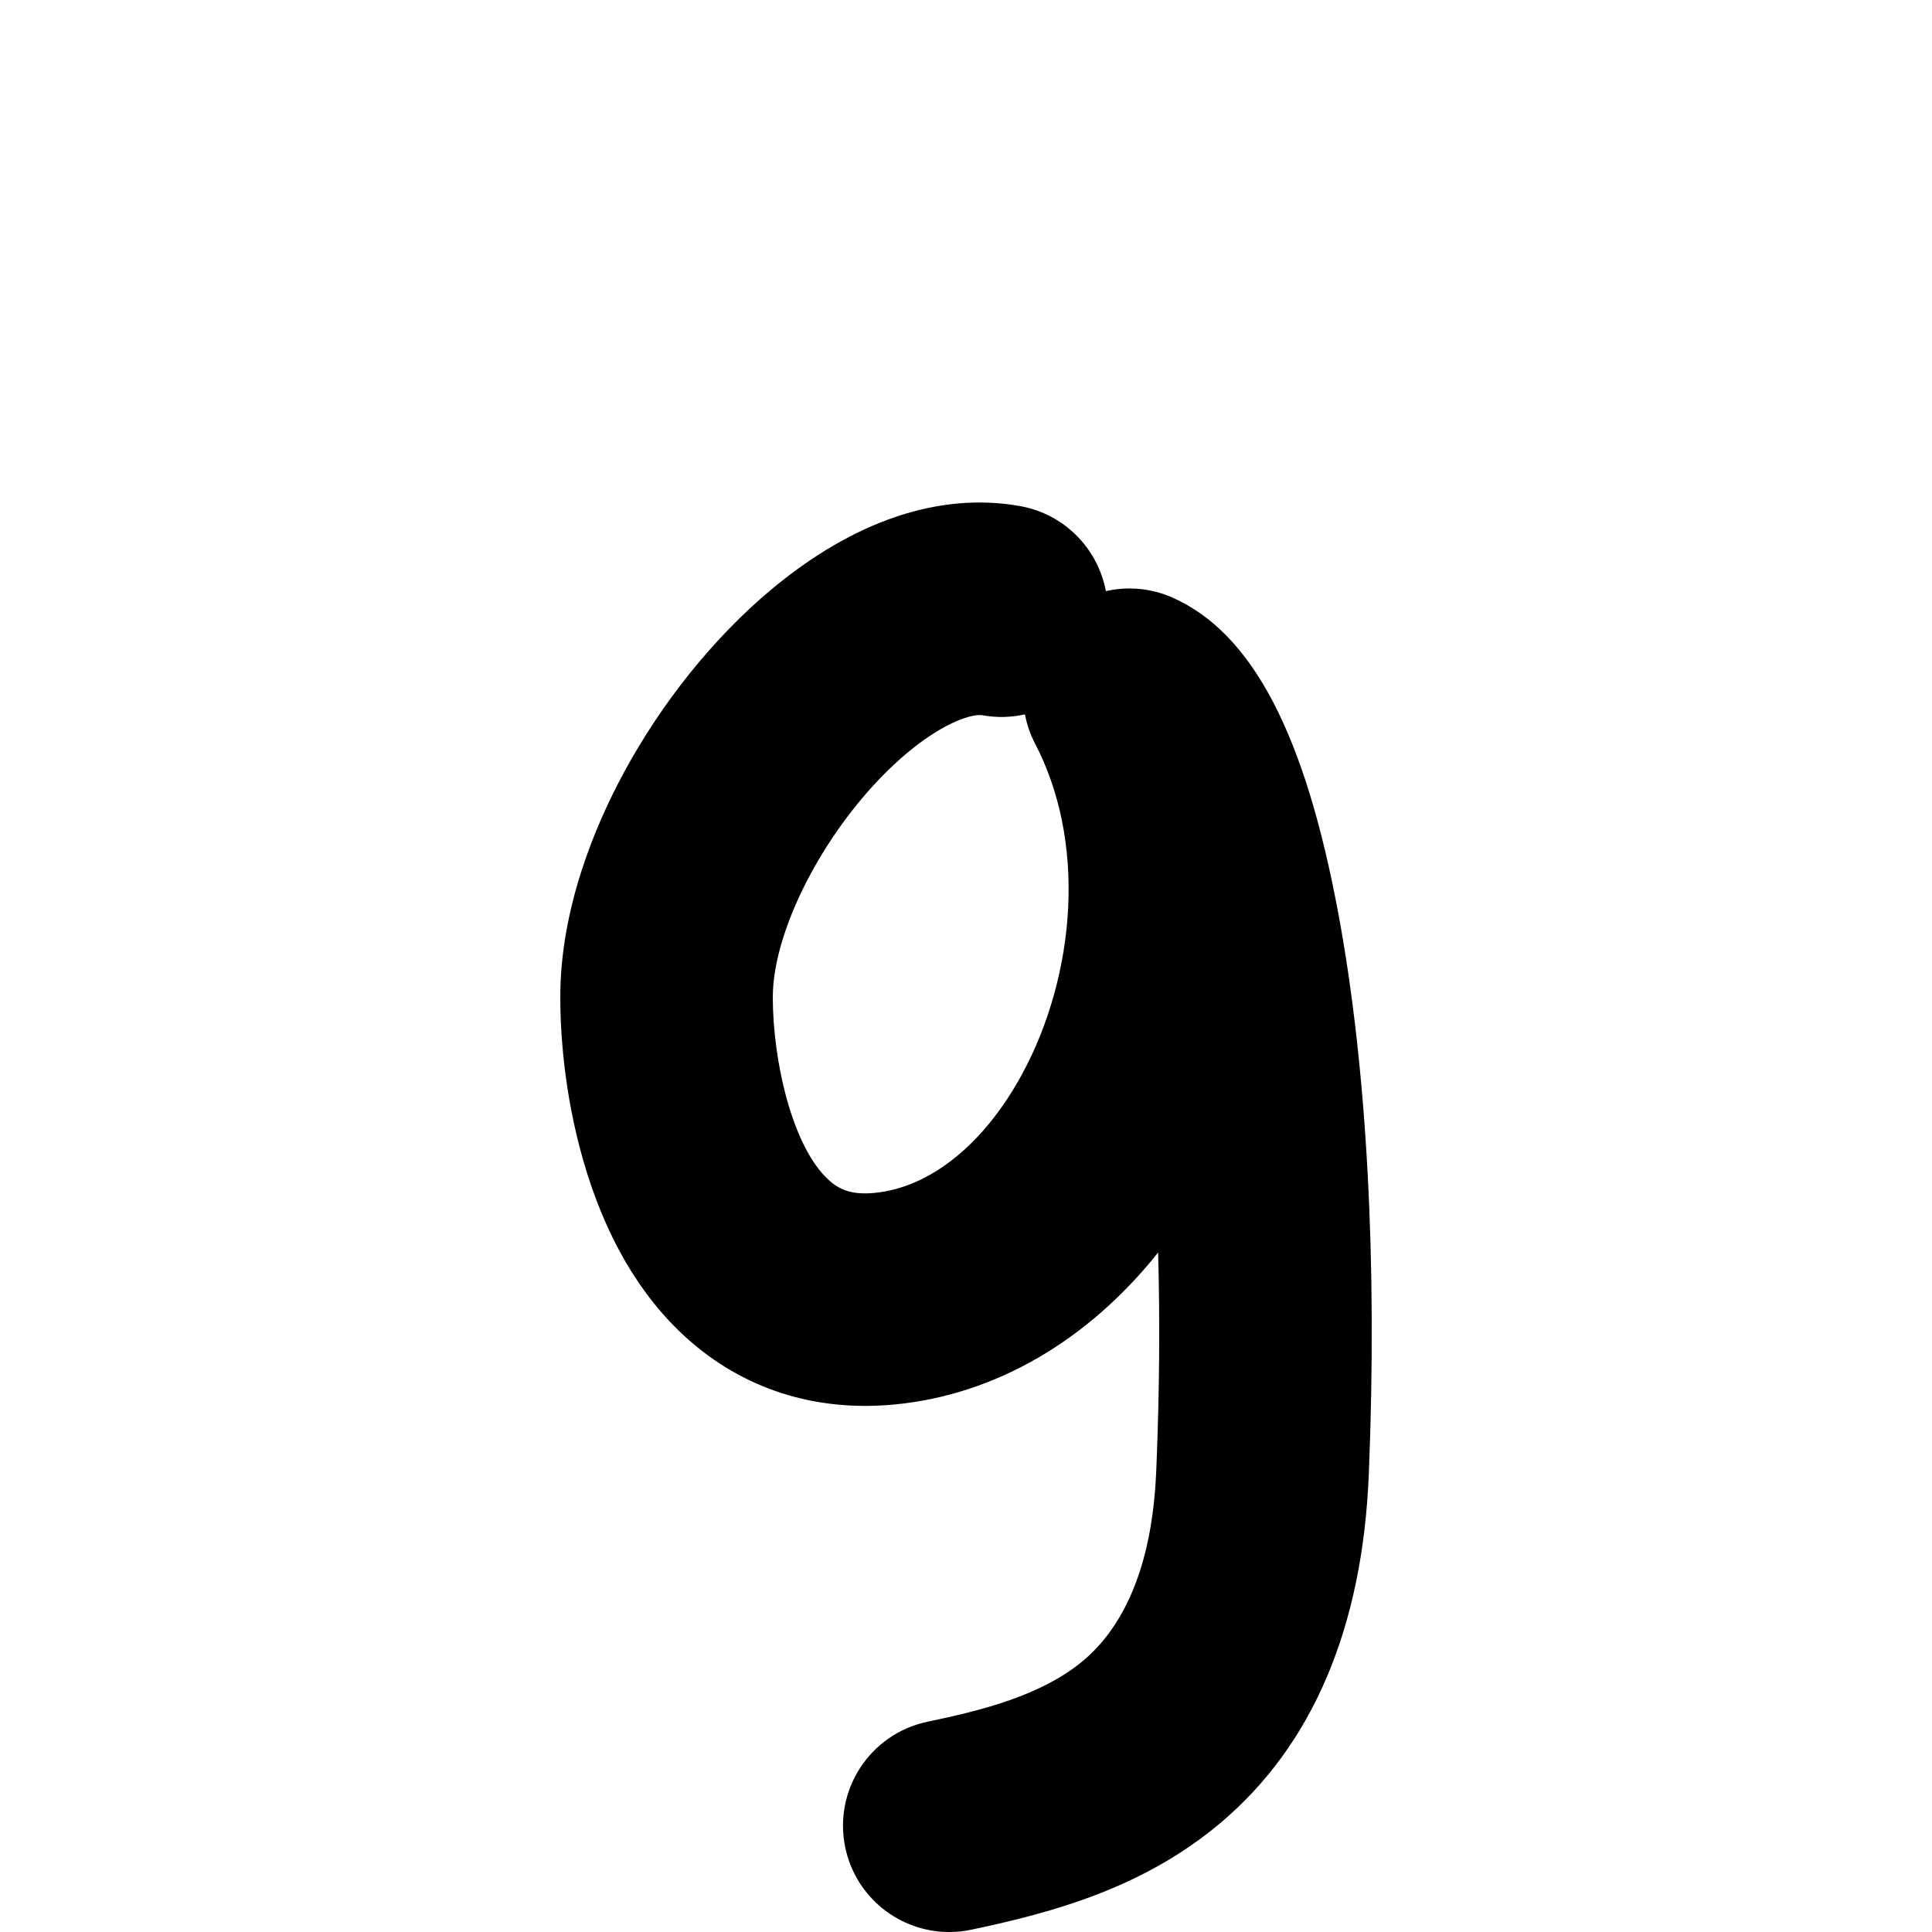 <?xml version="1.0" encoding="iso-8859-1"?>
<!-- Generator: Adobe Illustrator 25.2.3, SVG Export Plug-In . SVG Version: 6.00 Build 0)  -->
<svg version="1.1" xmlns="http://www.w3.org/2000/svg" xmlns:xlink="http://www.w3.org/1999/xlink" x="0px" y="0px"
	 viewBox="0 0 1000 1000" style="enable-background:new 0 0 1000 1000;" xml:space="preserve">
<g id="latinSmallLetterG">
	<g>
		<path d="M692.877,473.676c-17.337-93.788-44.662-146.012-85.994-164.355c-11.102-4.927-23.188-5.929-34.483-3.364
			c-4.092-21.793-21.223-39.836-44.344-43.992c-41.583-7.472-86.199,7.511-129.03,43.33c-29.318,24.519-56.289,57.996-75.944,94.265
			C307.99,427.407,290,470.244,290,516.174c0,16.149,1.555,48.636,11.965,84.754c11.176,38.774,29.033,69.495,53.073,91.309
			c29.453,26.726,66.898,38.718,108.289,34.691c51.994-5.062,99.858-33.096,136.118-78.638c0.969,35.062,0.692,72.008-0.86,110.188
			c-0.72,17.733-2.913,71.698-37.915,101.077c-21.616,18.143-52.93,25.829-80.583,31.608c-29.733,6.215-48.799,35.355-42.584,65.089
			c5.421,25.94,28.289,43.762,53.78,43.759c3.728,0,7.515-0.381,11.309-1.174c43.734-9.141,89.608-22.134,128.798-55.028
			c47.921-40.222,73.863-101.073,77.105-180.864C712.959,653.12,707.559,553.093,692.877,473.676z M552.884,469.716
			c-1.449,29.915-9.876,60.47-23.727,86.039c-19.716,36.392-47.595,58.878-76.489,61.69c-12.983,1.27-19.07-2.46-23.712-6.672
			C410.148,593.708,400,549.297,400,516.174c0-37.658,31.22-94.405,69.594-126.498c17.507-14.642,31.306-19.564,37.502-19.564
			c0.565,0,1.068,0.041,1.504,0.119c7.505,1.349,14.924,1.107,21.914-0.485c0.983,5.236,2.74,10.387,5.294,15.283
			C548.485,409.334,554.39,438.618,552.884,469.716z"/>
	</g>
</g>
<g id="Layer_1">
</g>
</svg>
